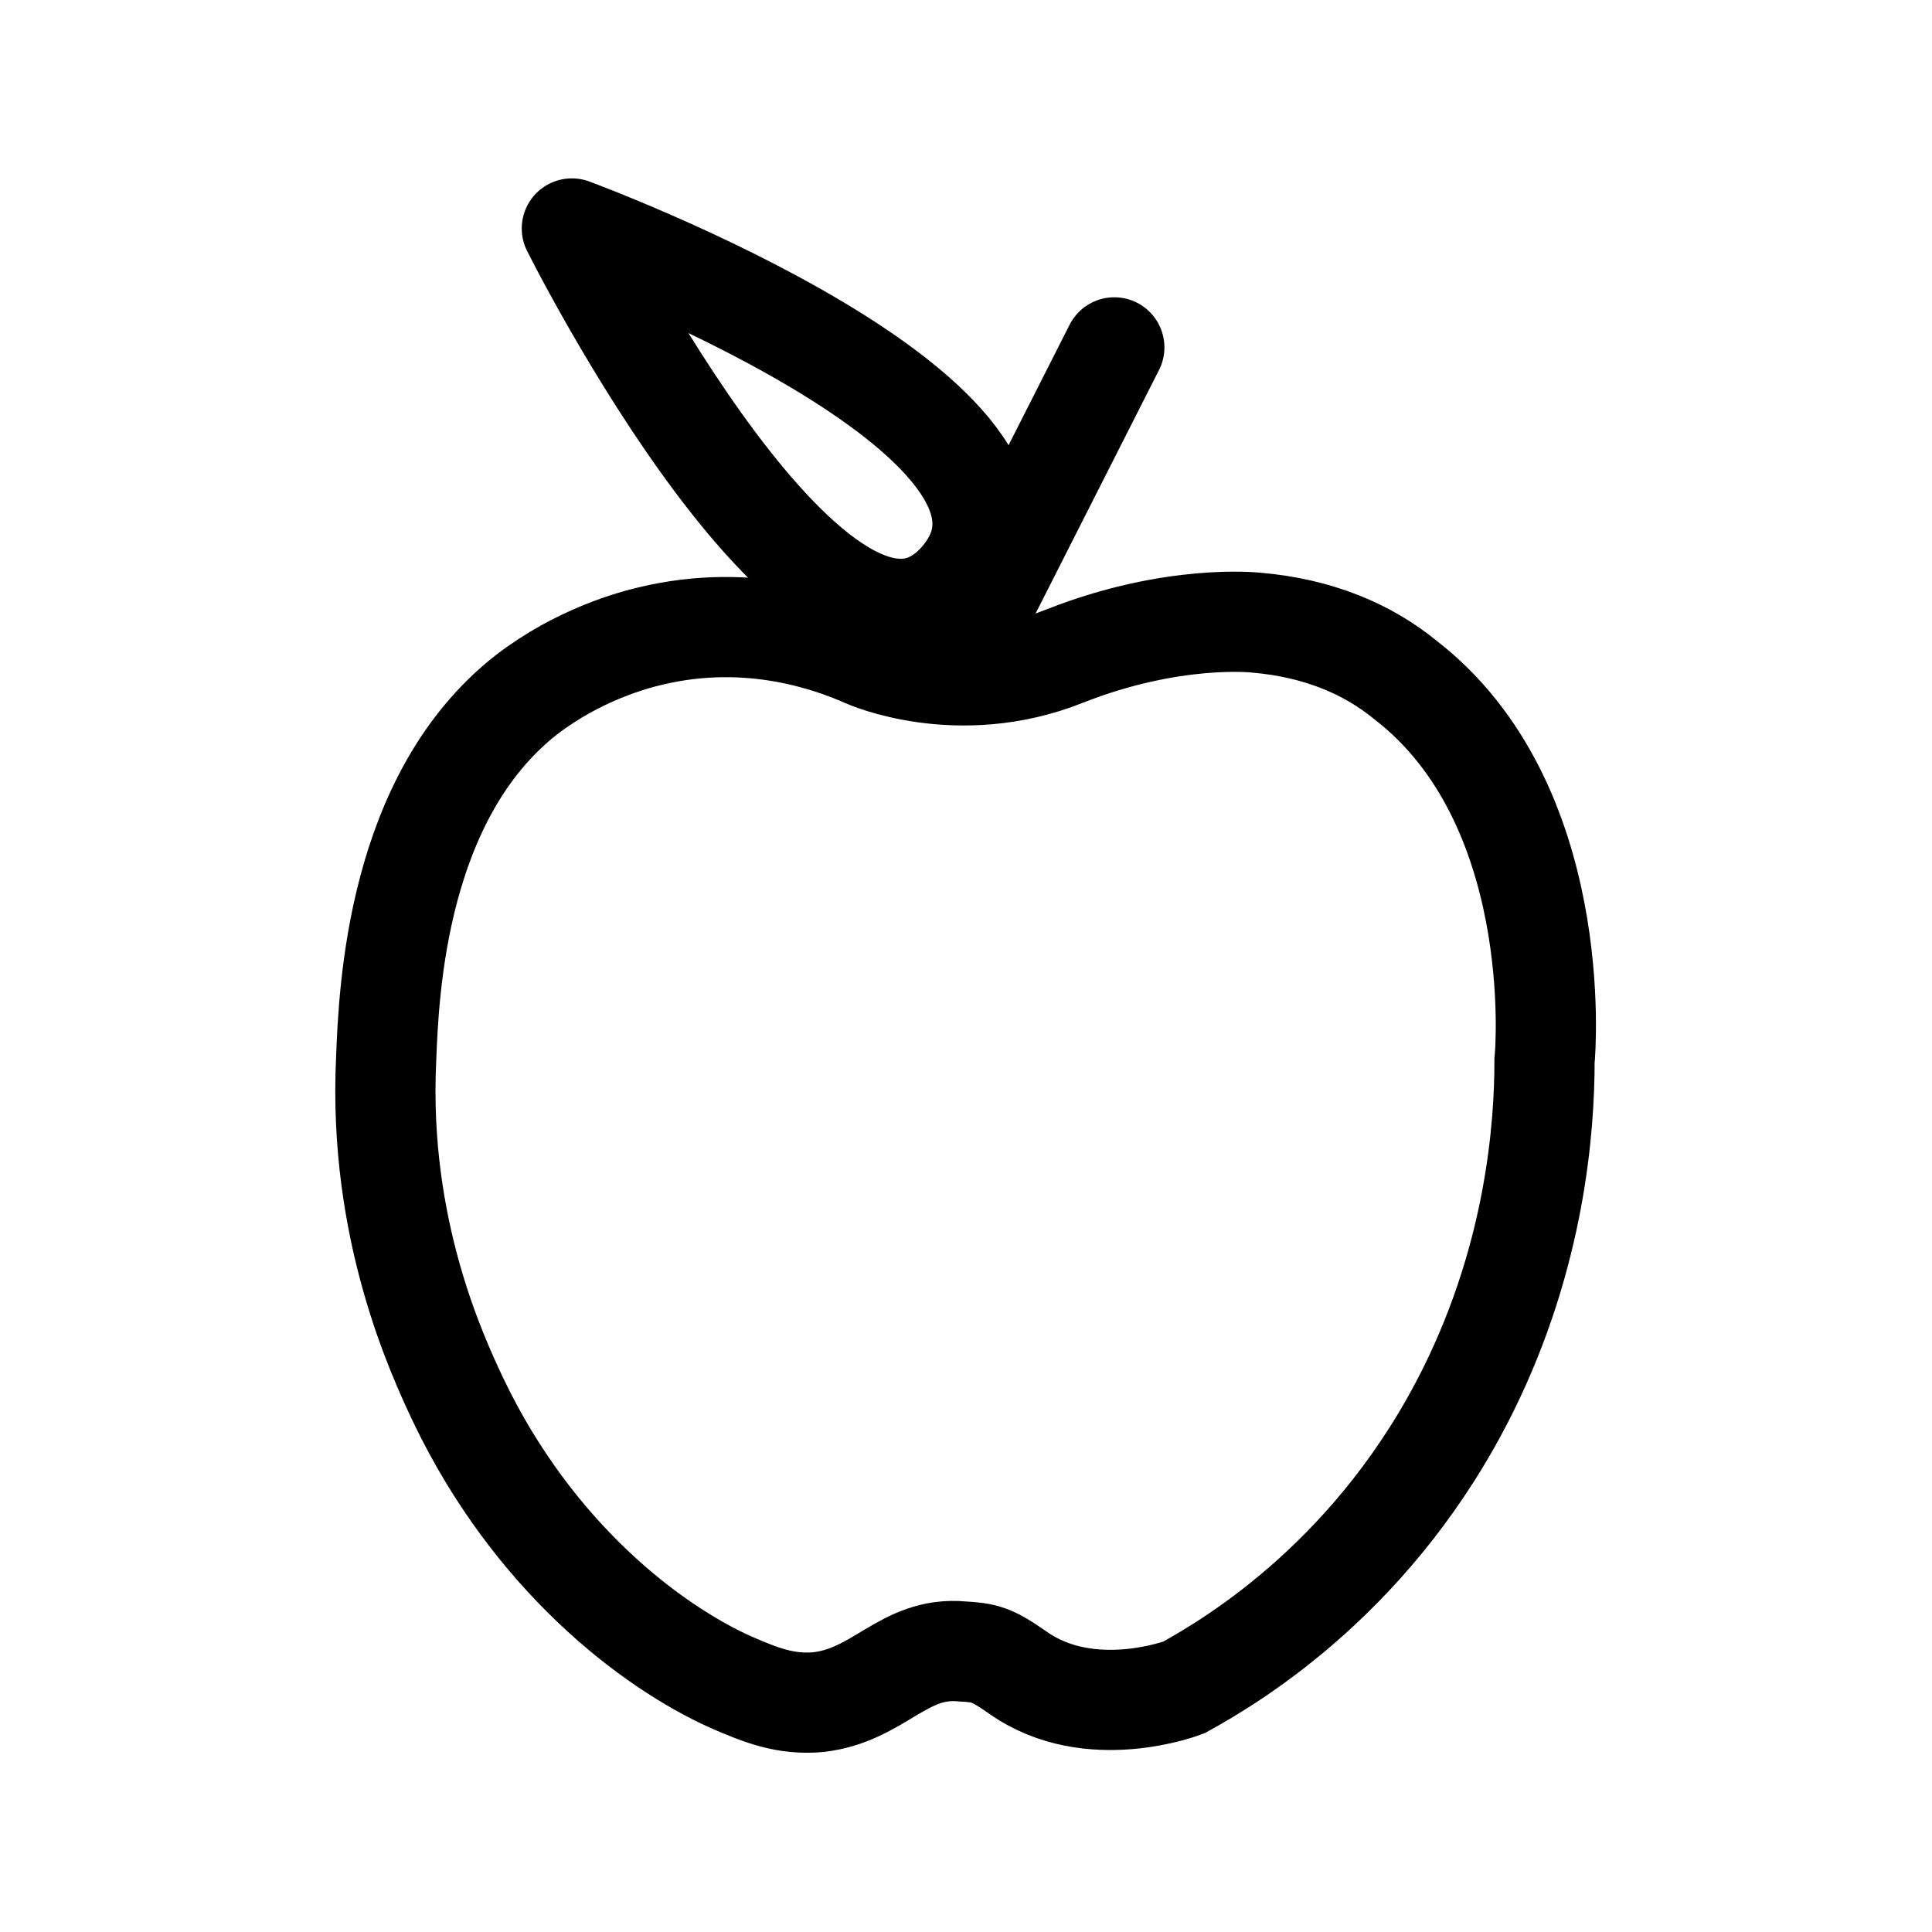 <?xml version="1.0" encoding="utf-8"?>
<!-- Generator: Adobe Illustrator 26.3.1, SVG Export Plug-In . SVG Version: 6.00 Build 0)  -->
<svg version="1.1" id="Ebene_1" xmlns="http://www.w3.org/2000/svg" xmlns:xlink="http://www.w3.org/1999/xlink" x="0px" y="0px"
	 viewBox="0 0 14.46 14.46" style="enable-background:new 0 0 14.46 14.46;" xml:space="preserve">
<style type="text/css">
	.st0{fill:none;stroke:#000000;stroke-width:0.75;stroke-miterlimit:10;}
	.st1{fill:none;stroke:#000000;stroke-width:0.75;stroke-linejoin:round;stroke-miterlimit:10;}
	.st2{fill:none;stroke:#000000;stroke-width:0.75;stroke-linecap:round;stroke-miterlimit:10;}
</style>
<path class="st0" d="M6.12,12.74c0.46-0.05,0.64-0.42,1.08-0.38c0.17,0.01,0.22,0.02,0.42,0.16c0.54,0.38,1.24,0.11,1.24,0.11
	c0.4-0.22,1.45-0.86,2.13-2.23c0.5-1.01,0.57-1.96,0.57-2.46c0.01-0.09,0.15-1.93-1.04-2.85C10.24,4.86,9.87,4.7,9.4,4.66
	c0,0-0.62-0.07-1.43,0.25c-0.8,0.32-1.49,0.01-1.49,0.01C6.23,4.81,5.62,4.58,4.87,4.76C4.74,4.79,4.33,4.9,3.94,5.2
	C2.97,5.96,2.91,7.41,2.89,7.93c-0.06,1.27,0.38,2.21,0.54,2.55c0.56,1.17,1.44,1.84,2.04,2.11C5.7,12.69,5.88,12.76,6.12,12.74z"/>
<path class="st1" d="M7.19,4.33c1-1.18-2.91-2.62-2.91-2.62S6.18,5.51,7.19,4.33z"/>
<line class="st2" x1="7.23" y1="4.79" x2="8.34" y2="2.6"/>
</svg>
